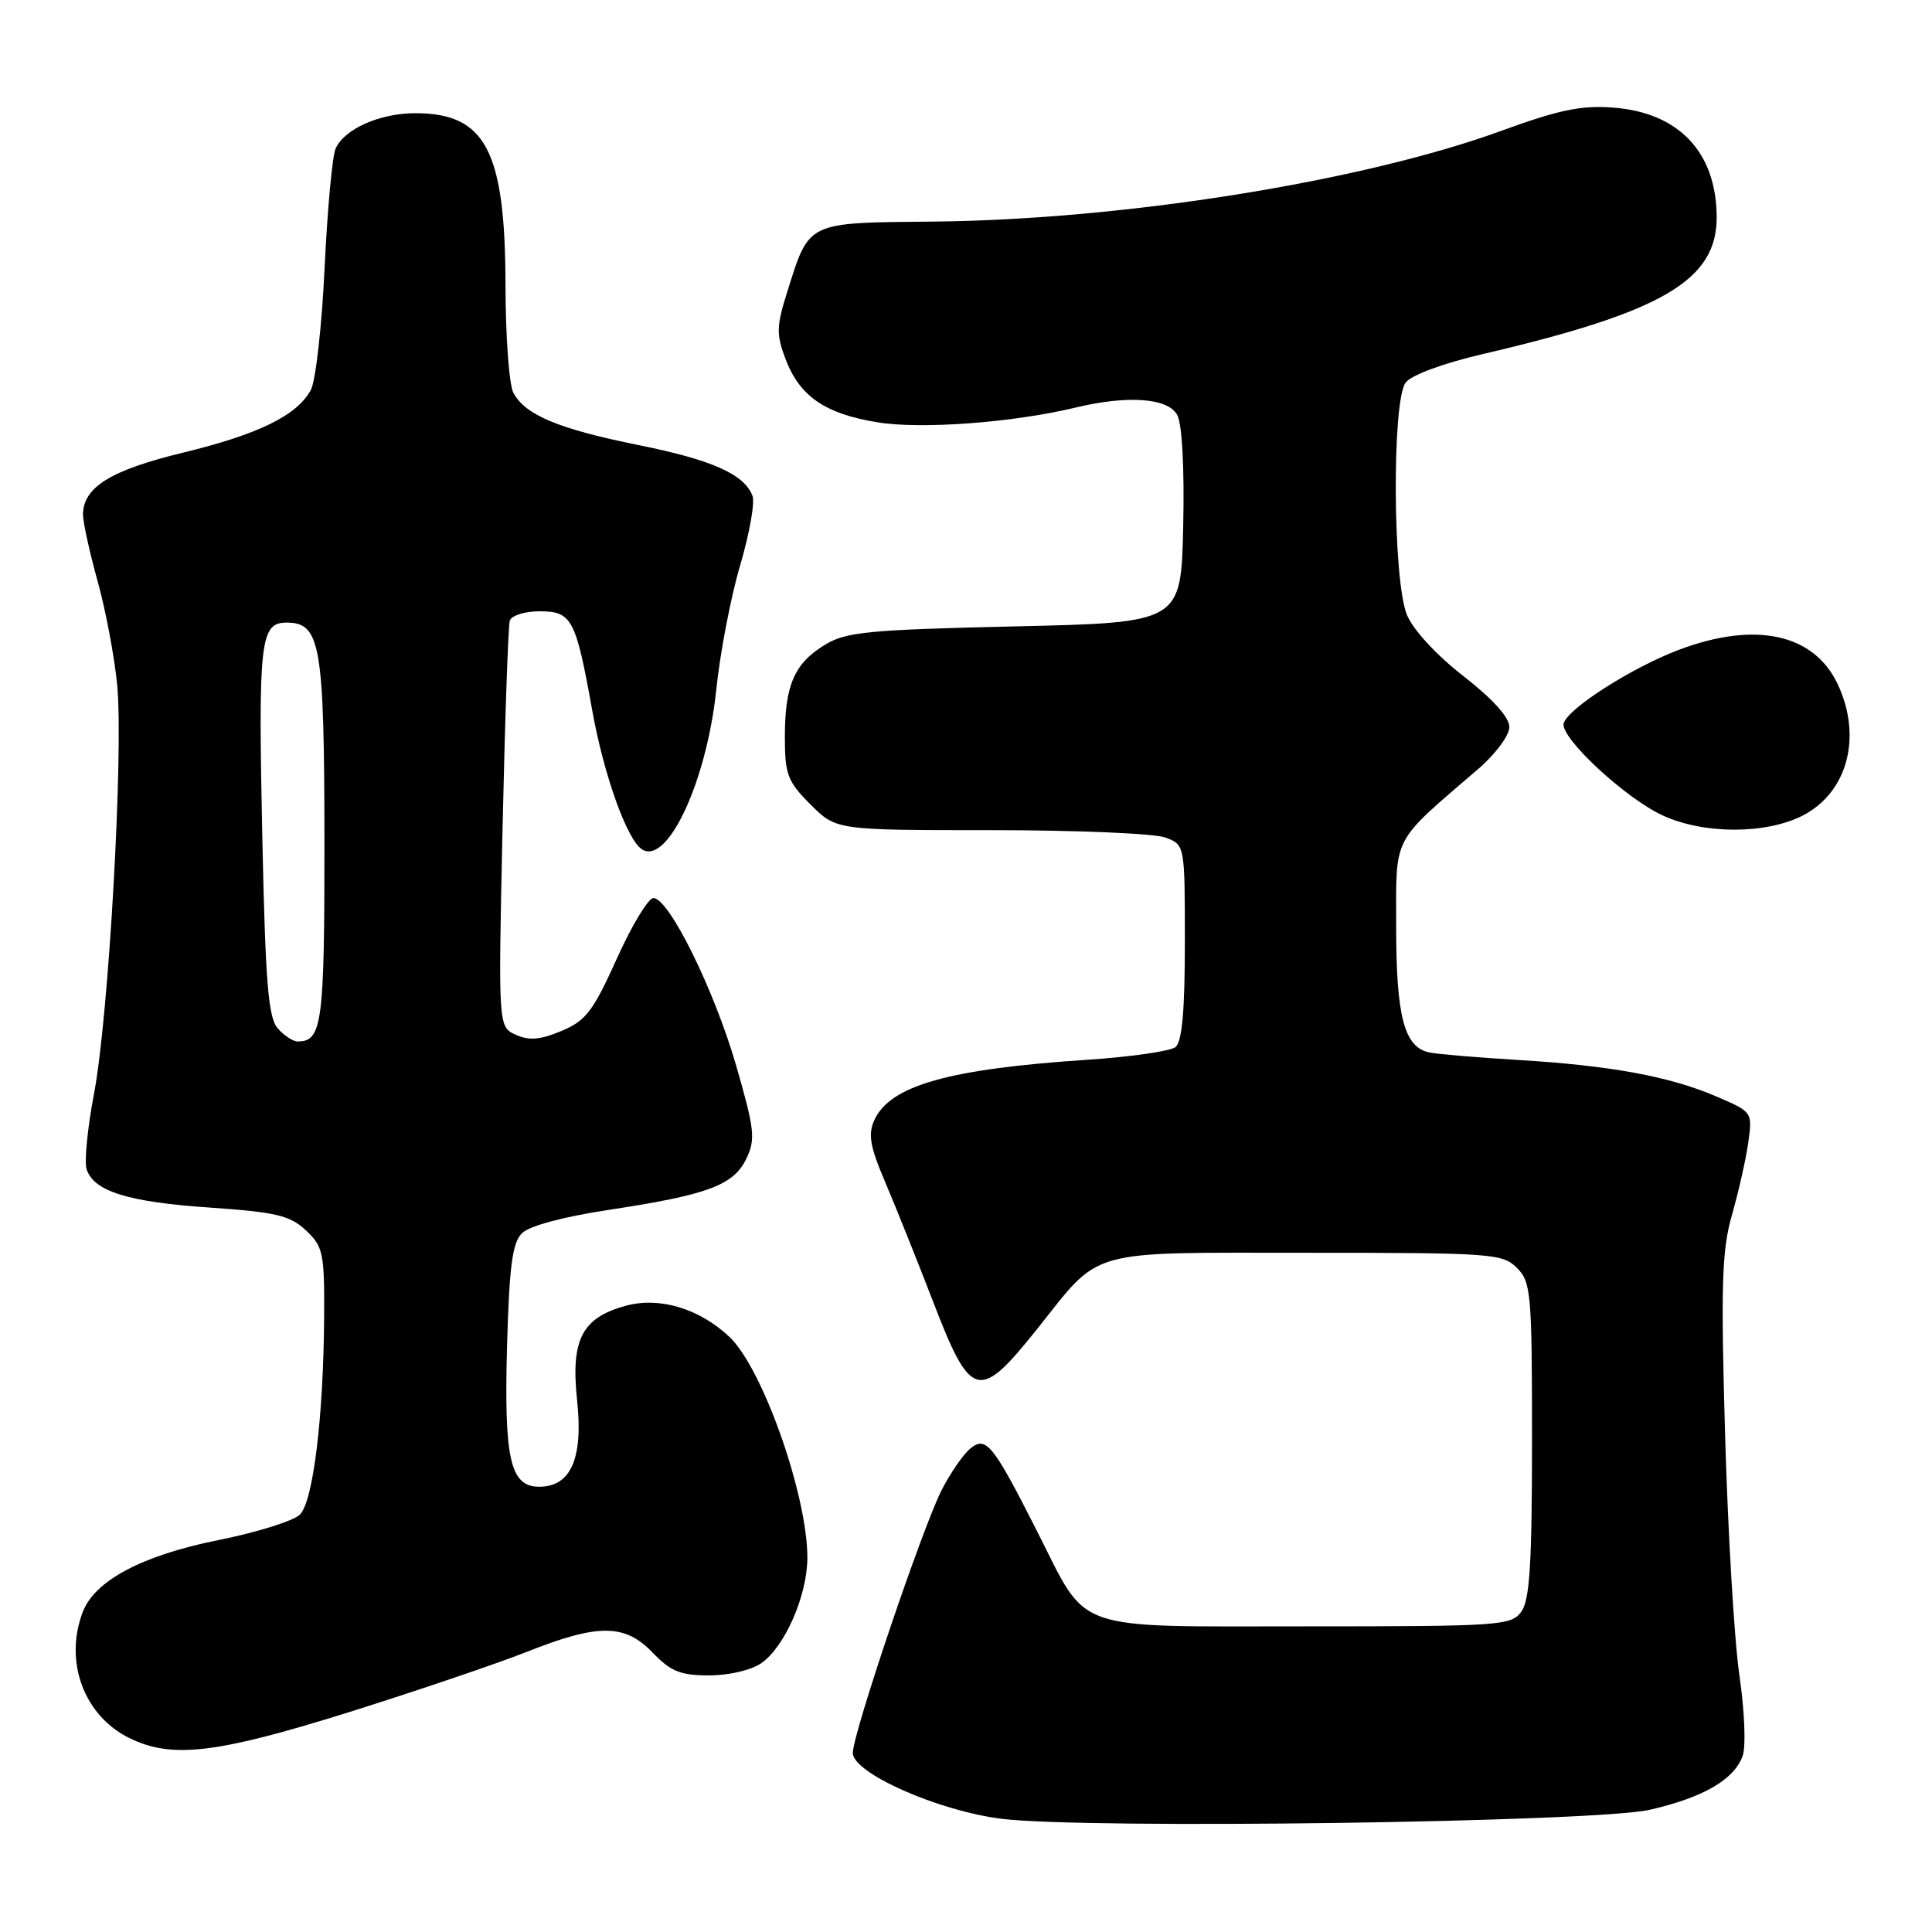 <?xml version="1.0" encoding="UTF-8" standalone="no"?>
<!DOCTYPE svg PUBLIC "-//W3C//DTD SVG 1.1//EN" "http://www.w3.org/Graphics/SVG/1.1/DTD/svg11.dtd" >
<svg xmlns="http://www.w3.org/2000/svg" xmlns:xlink="http://www.w3.org/1999/xlink" version="1.1" viewBox="0 0 256 256">
 <g >
 <path fill="currentColor"
d=" M 218.63 239.80 C 225.70 238.17 229.74 235.83 230.90 232.70 C 231.36 231.46 231.18 226.79 230.48 222.00 C 229.80 217.32 228.95 202.93 228.58 190.00 C 228.01 170.14 228.16 165.65 229.49 161.00 C 230.36 157.97 231.33 153.66 231.65 151.42 C 232.22 147.34 232.22 147.34 227.36 145.26 C 221.20 142.62 213.33 141.18 201.13 140.45 C 195.83 140.13 190.56 139.69 189.42 139.46 C 186.08 138.80 185.00 134.74 185.00 122.85 C 185.00 110.50 184.29 111.87 195.84 101.92 C 198.16 99.93 200.00 97.45 200.00 96.33 C 200.00 95.06 197.78 92.60 193.93 89.60 C 190.35 86.82 187.26 83.48 186.43 81.48 C 184.55 76.99 184.42 53.17 186.25 50.70 C 186.98 49.71 191.22 48.14 196.50 46.91 C 220.37 41.34 227.53 37.12 227.47 28.69 C 227.40 20.15 222.45 14.93 213.79 14.26 C 209.56 13.93 206.59 14.54 199.00 17.31 C 180.56 24.05 148.84 29.12 123.67 29.36 C 106.79 29.52 107.27 29.29 104.32 38.65 C 102.87 43.24 102.85 44.31 104.09 47.58 C 105.97 52.53 109.33 54.83 116.28 55.96 C 122.07 56.91 134.21 56.00 142.50 54.01 C 149.43 52.34 154.79 52.73 155.99 54.99 C 156.64 56.19 156.95 62.07 156.78 69.74 C 156.50 82.50 156.50 82.50 134.50 83.00 C 115.14 83.44 112.12 83.73 109.34 85.42 C 105.26 87.88 104.00 90.78 104.00 97.65 C 104.00 102.63 104.35 103.55 107.40 106.60 C 110.80 110.00 110.80 110.00 131.33 110.00 C 142.63 110.00 153.02 110.44 154.43 110.98 C 157.00 111.95 157.00 111.95 157.00 124.85 C 157.00 133.98 156.63 138.04 155.75 138.75 C 155.06 139.29 149.84 140.04 144.15 140.42 C 125.68 141.64 117.94 143.83 115.85 148.43 C 115.00 150.31 115.28 151.93 117.29 156.63 C 118.66 159.86 121.53 167.00 123.65 172.50 C 128.65 185.49 129.71 185.76 137.41 176.12 C 146.02 165.32 143.63 166.00 173.22 166.00 C 197.67 166.00 199.10 166.10 201.00 168.00 C 202.87 169.87 203.00 171.33 203.00 190.81 C 203.00 207.20 202.70 212.03 201.58 213.56 C 200.24 215.40 198.73 215.50 173.19 215.50 C 141.65 215.50 144.27 216.42 137.47 203.00 C 131.54 191.30 130.66 190.21 128.54 191.97 C 127.61 192.74 125.92 195.20 124.78 197.43 C 122.23 202.41 113.00 229.72 113.00 232.27 C 113.00 234.94 124.32 239.96 132.72 241.00 C 143.98 242.40 211.44 241.46 218.63 239.80 Z  M 46.18 226.89 C 55.15 224.07 65.77 220.47 69.78 218.89 C 79.29 215.11 82.80 215.14 86.50 219.00 C 88.88 221.48 90.17 222.00 93.96 222.00 C 96.59 222.00 99.55 221.30 100.89 220.37 C 104.00 218.19 106.95 211.45 106.98 206.46 C 107.02 198.21 101.05 181.28 96.64 177.13 C 92.66 173.39 87.41 171.81 82.96 173.01 C 77.11 174.59 75.61 177.49 76.47 185.55 C 77.29 193.24 75.65 197.00 71.45 197.00 C 67.60 197.00 66.77 193.35 67.19 178.26 C 67.48 167.81 67.89 164.68 69.16 163.41 C 70.13 162.44 74.62 161.23 80.63 160.32 C 93.80 158.32 97.19 157.06 98.89 153.54 C 100.13 150.95 100.00 149.70 97.54 141.18 C 94.63 131.12 88.64 119.00 86.58 119.00 C 85.90 119.00 83.72 122.61 81.73 127.03 C 78.59 134.00 77.63 135.26 74.39 136.61 C 71.57 137.79 70.10 137.91 68.34 137.11 C 66.02 136.05 66.02 136.05 66.59 109.78 C 66.91 95.32 67.34 82.94 67.55 82.25 C 67.77 81.56 69.52 81.00 71.49 81.00 C 75.78 81.00 76.29 81.97 78.48 94.16 C 80.02 102.74 83.10 111.33 85.09 112.56 C 88.48 114.65 93.66 103.46 94.92 91.31 C 95.42 86.46 96.84 79.07 98.08 74.89 C 99.31 70.70 100.05 66.56 99.71 65.70 C 98.61 62.83 94.33 60.93 84.58 58.97 C 74.03 56.84 69.60 54.99 68.03 52.06 C 67.46 51.00 66.99 44.59 66.98 37.82 C 66.95 19.95 64.35 15.00 55.02 15.00 C 50.31 15.00 45.60 17.10 44.46 19.71 C 44.03 20.70 43.38 27.80 43.01 35.50 C 42.65 43.20 41.83 50.47 41.19 51.66 C 39.36 55.06 34.26 57.55 24.17 60.00 C 14.64 62.31 11.00 64.58 11.00 68.20 C 11.00 69.20 11.87 73.18 12.94 77.03 C 14.01 80.88 15.17 87.06 15.53 90.77 C 16.38 99.75 14.41 134.63 12.46 144.91 C 11.60 149.42 11.16 153.92 11.47 154.91 C 12.41 157.85 16.92 159.27 27.79 160.01 C 36.60 160.62 38.42 161.05 40.54 163.03 C 42.81 165.17 43.00 166.04 42.95 174.42 C 42.87 187.73 41.50 198.93 39.74 200.69 C 38.91 201.52 34.07 203.04 28.98 204.06 C 18.85 206.09 12.55 209.43 10.96 213.61 C 8.47 220.16 11.12 227.33 17.12 230.29 C 22.76 233.07 28.63 232.38 46.18 226.89 Z  M 238.84 108.08 C 244.82 105.03 246.80 97.59 243.48 90.61 C 240.34 83.98 232.61 82.30 222.55 86.07 C 216.38 88.38 207.84 93.80 207.20 95.82 C 206.62 97.66 215.40 105.82 220.38 108.08 C 225.82 110.56 233.99 110.55 238.84 108.08 Z  M 36.79 136.25 C 35.55 134.83 35.17 130.15 34.77 111.50 C 34.20 84.88 34.46 82.50 37.98 82.50 C 42.47 82.50 42.97 85.38 42.99 111.55 C 43.00 135.61 42.68 138.00 39.45 138.00 C 38.83 138.00 37.62 137.21 36.79 136.25 Z "/>
</g>
</svg>